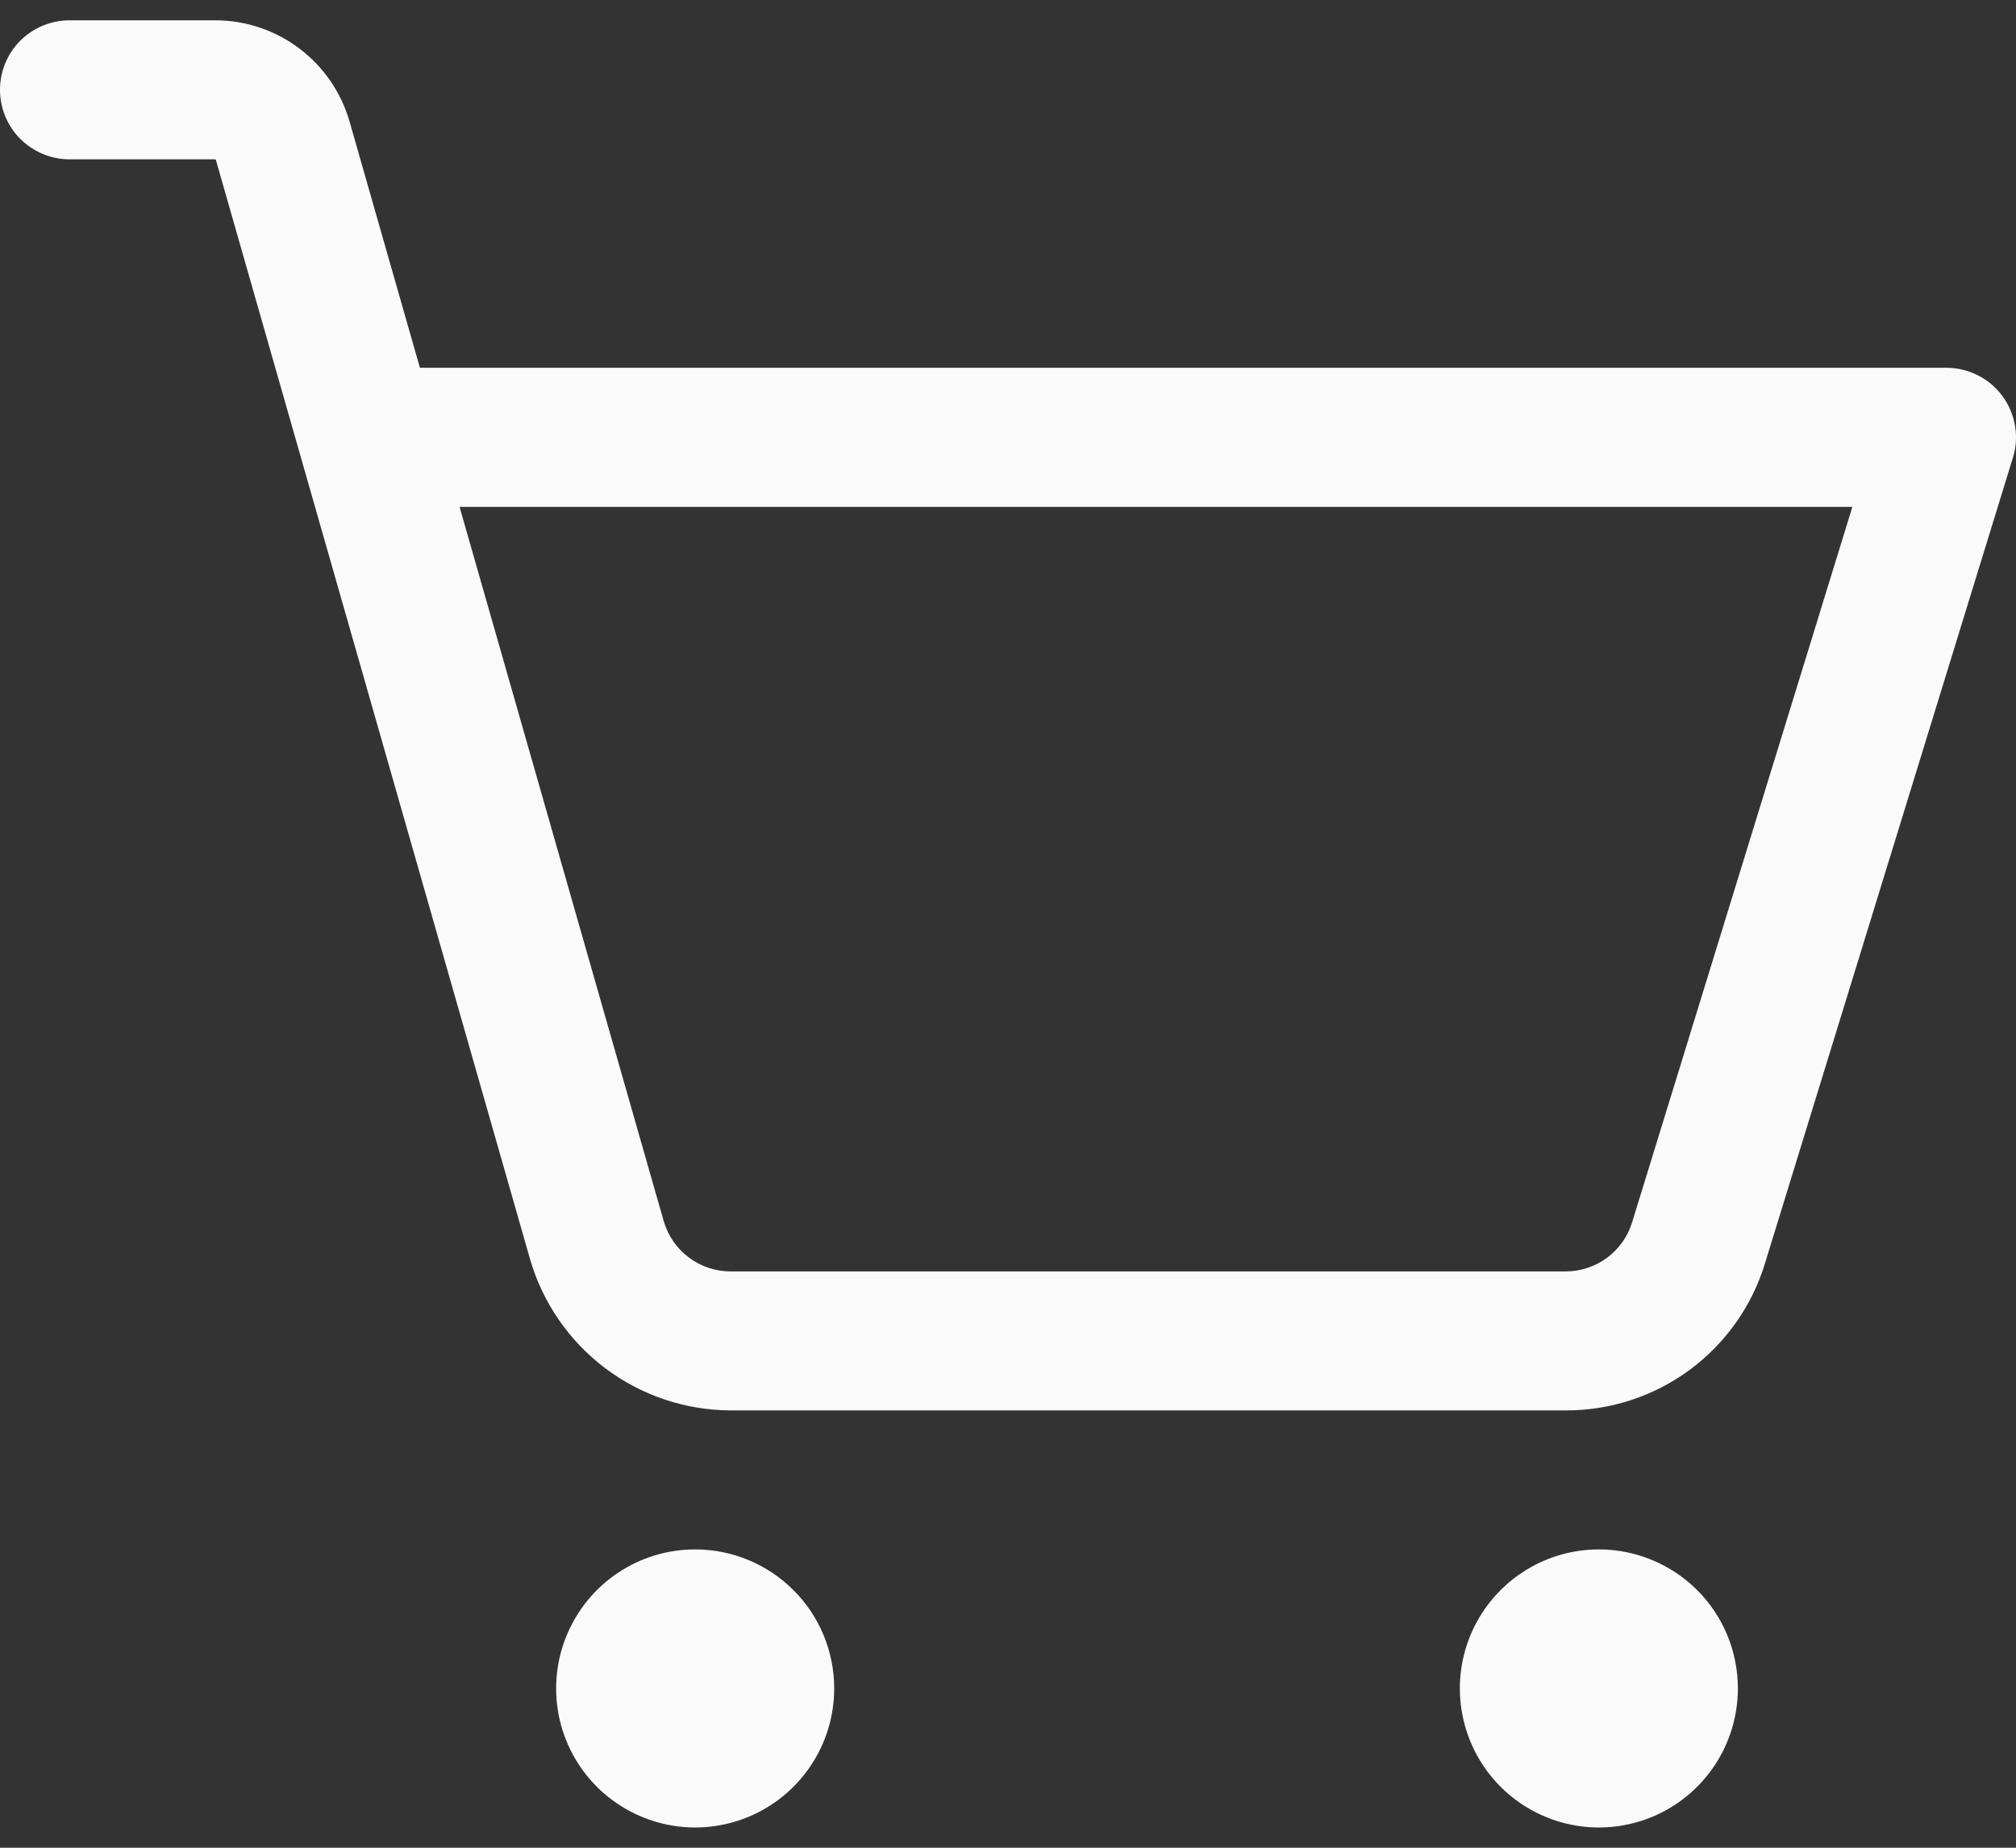 <svg width="24" height="22" viewBox="0 0 24 22" fill="none" xmlns="http://www.w3.org/2000/svg">
<rect x="0" y="0" width="24" height="22" fill="#333333" stroke="none"/>
<path d="M9.931 20.103C9.931 20.431 9.834 20.751 9.652 21.023C9.47 21.295 9.212 21.507 8.909 21.633C8.607 21.758 8.274 21.791 7.953 21.727C7.632 21.663 7.337 21.505 7.105 21.274C6.874 21.042 6.716 20.747 6.652 20.426C6.589 20.105 6.621 19.772 6.747 19.47C6.872 19.168 7.084 18.909 7.356 18.727C7.628 18.545 7.948 18.448 8.276 18.448C8.715 18.448 9.136 18.623 9.446 18.933C9.757 19.243 9.931 19.664 9.931 20.103ZM19.034 18.448C18.707 18.448 18.387 18.545 18.115 18.727C17.843 18.909 17.63 19.168 17.505 19.47C17.38 19.772 17.347 20.105 17.411 20.426C17.475 20.747 17.632 21.042 17.864 21.274C18.095 21.505 18.39 21.663 18.711 21.727C19.032 21.791 19.365 21.758 19.668 21.633C19.97 21.507 20.229 21.295 20.41 21.023C20.592 20.751 20.689 20.431 20.689 20.103C20.689 19.664 20.515 19.243 20.205 18.933C19.894 18.623 19.473 18.448 19.034 18.448ZM23.963 5.45L21.012 15.041C20.858 15.549 20.543 15.994 20.116 16.31C19.688 16.625 19.171 16.795 18.639 16.793H8.697C8.158 16.791 7.634 16.614 7.204 16.29C6.774 15.965 6.46 15.51 6.31 14.992L2.568 1.897H0.828C0.608 1.897 0.398 1.809 0.242 1.654C0.087 1.499 0 1.289 0 1.069C0 0.85 0.087 0.639 0.242 0.484C0.398 0.329 0.608 0.242 0.828 0.242H2.568C2.927 0.243 3.276 0.36 3.563 0.577C3.85 0.793 4.059 1.096 4.16 1.442L4.999 4.379H23.172C23.302 4.379 23.429 4.41 23.545 4.468C23.661 4.526 23.761 4.611 23.838 4.715C23.915 4.819 23.966 4.94 23.988 5.068C24.01 5.195 24.002 5.326 23.963 5.45ZM22.052 6.035H5.471L7.901 14.538C7.951 14.711 8.055 14.863 8.199 14.971C8.342 15.079 8.517 15.138 8.697 15.138H18.639C18.816 15.138 18.989 15.081 19.131 14.976C19.273 14.871 19.378 14.723 19.43 14.553L22.052 6.035Z" fill="#FAFAFA"/>
</svg>
